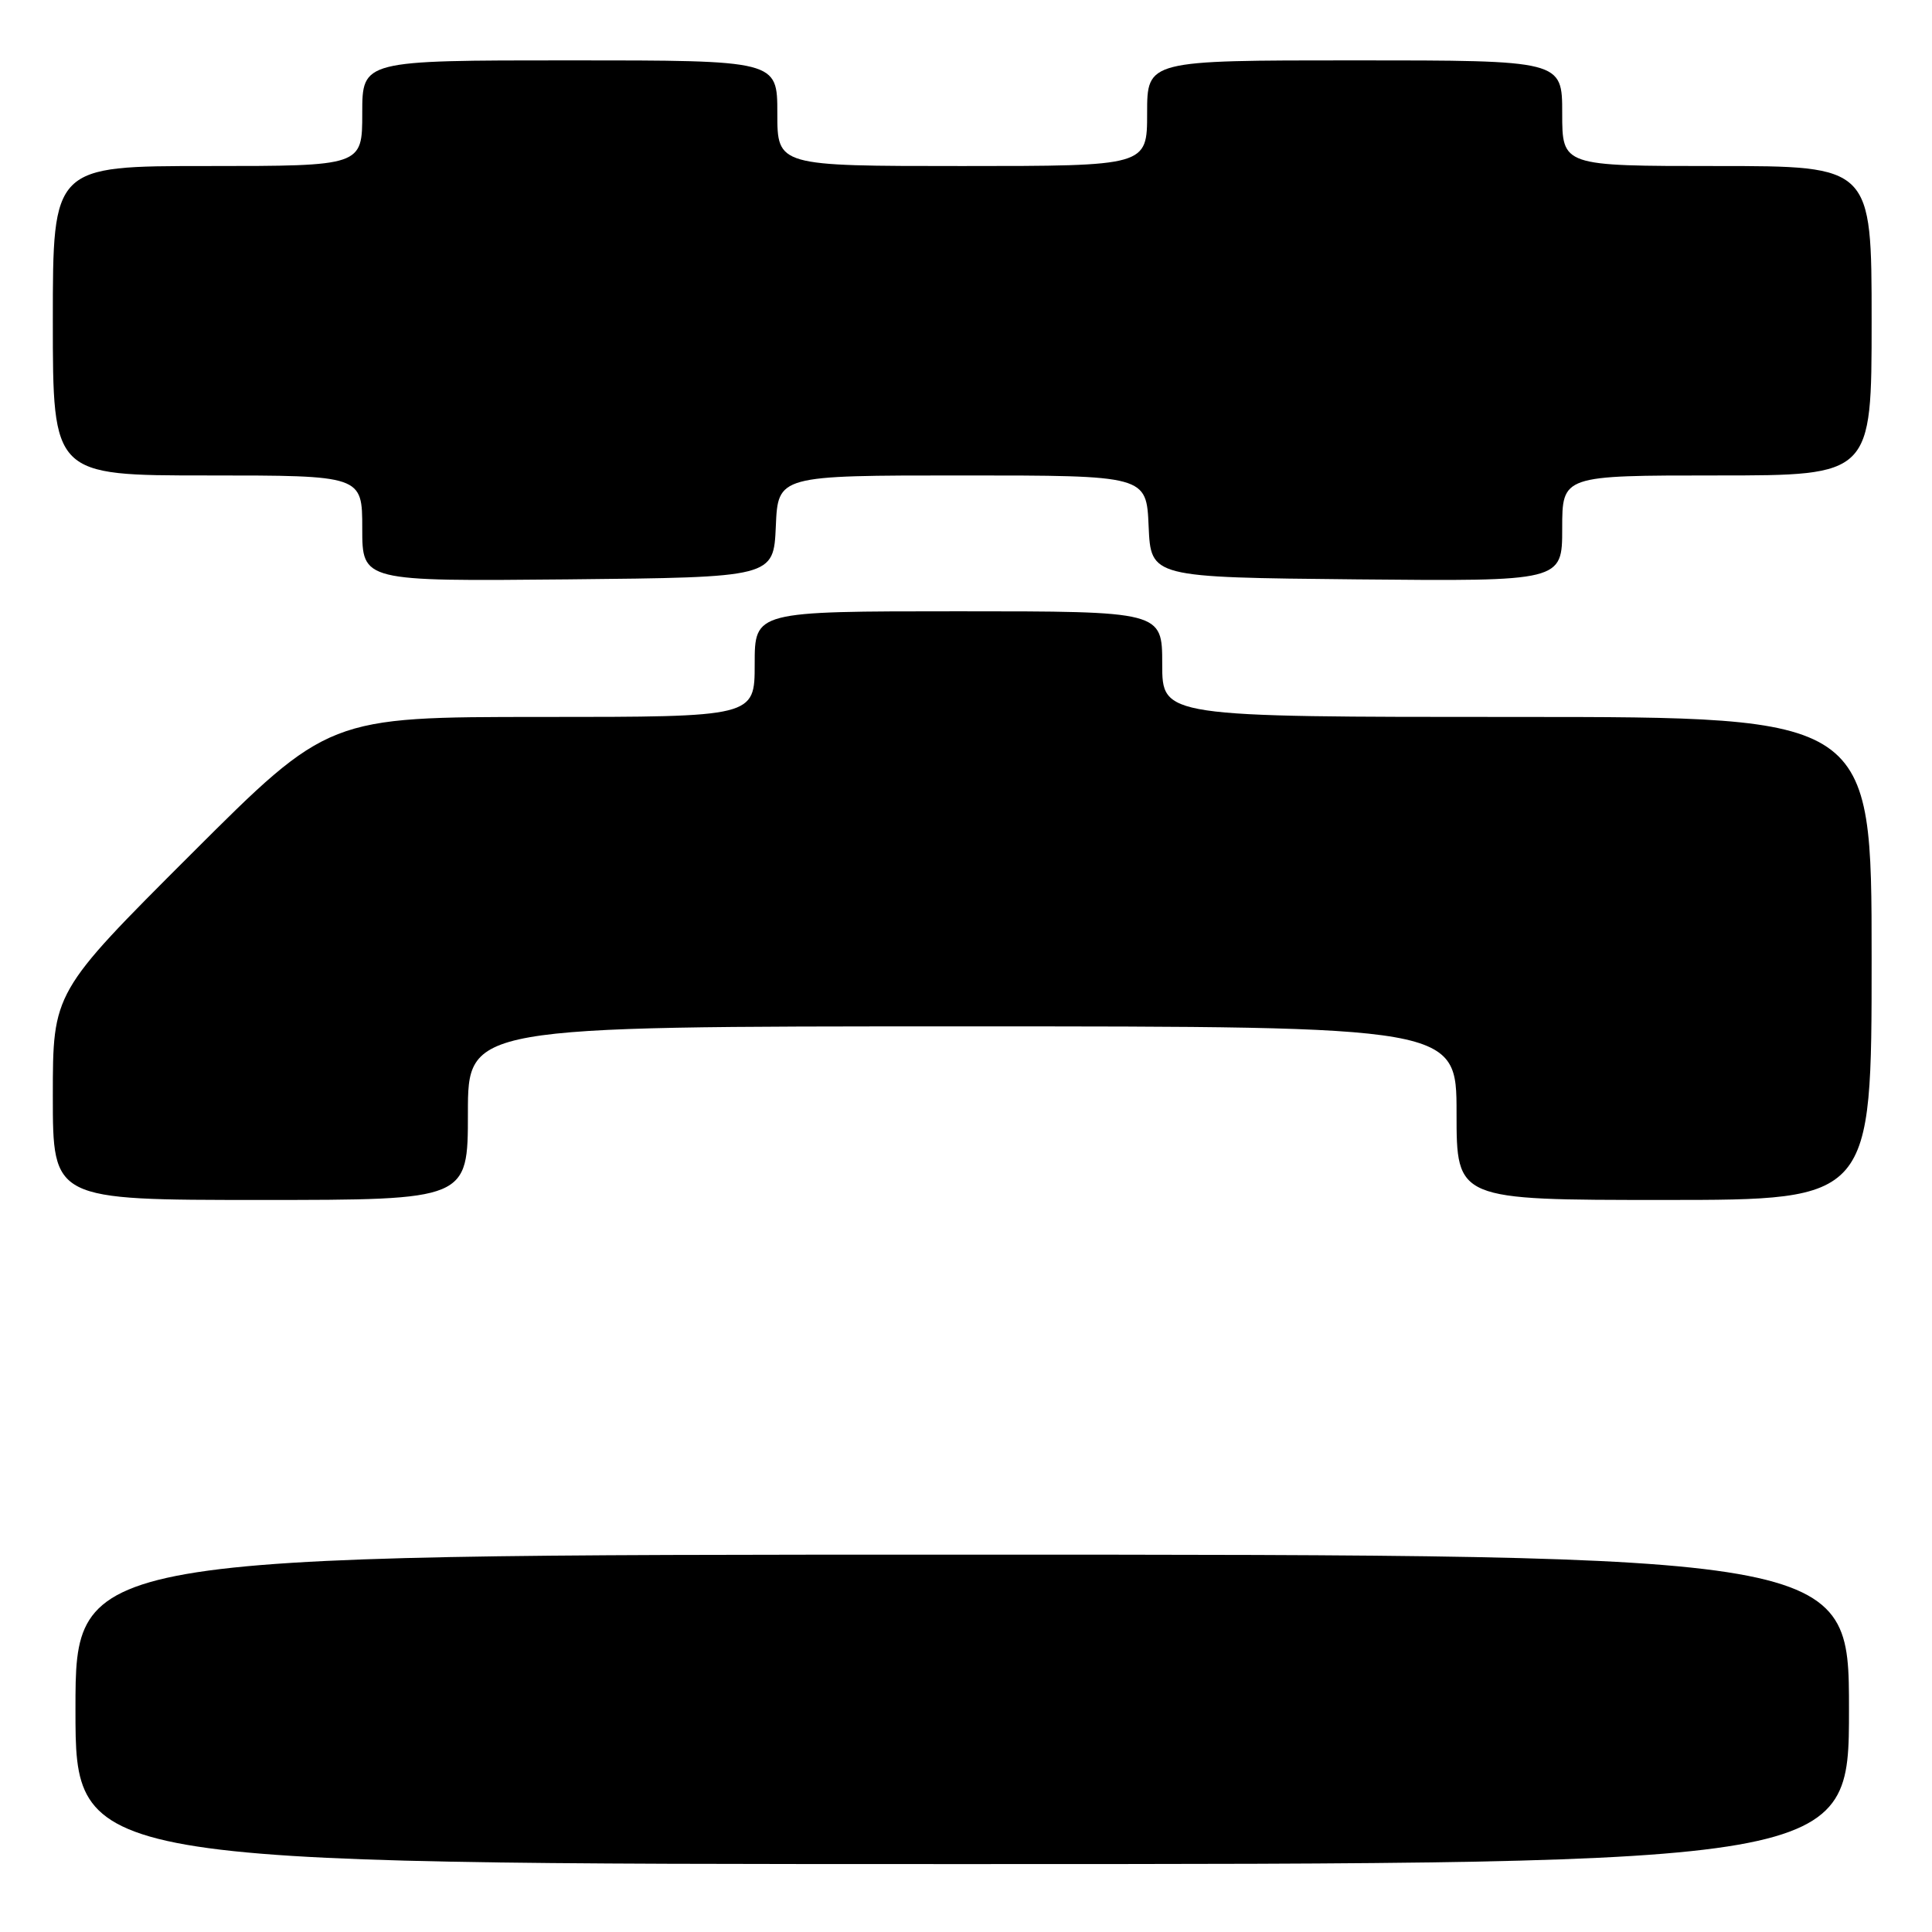 <?xml version="1.0" encoding="UTF-8" standalone="no"?>
<!DOCTYPE svg PUBLIC "-//W3C//DTD SVG 1.1//EN" "http://www.w3.org/Graphics/SVG/1.1/DTD/svg11.dtd" >
<svg xmlns="http://www.w3.org/2000/svg" xmlns:xlink="http://www.w3.org/1999/xlink" version="1.1" viewBox="0 0 256 256">
 <g >
 <path fill="currentColor"
d=" M 245.00 226.50 C 245.00 206.00 245.00 206.00 127.50 206.00 C 10.00 206.00 10.00 206.00 10.00 226.50 C 10.00 247.00 10.00 247.00 127.50 247.00 C 245.00 247.00 245.00 247.00 245.00 226.50 Z  M 62.00 147.50 C 62.00 136.00 62.00 136.00 127.50 136.00 C 193.00 136.00 193.00 136.00 193.00 147.50 C 193.00 159.00 193.00 159.00 220.50 159.00 C 248.00 159.00 248.00 159.00 248.00 127.00 C 248.00 95.00 248.00 95.00 201.00 95.00 C 154.00 95.00 154.00 95.00 154.00 88.00 C 154.00 81.00 154.00 81.00 127.00 81.00 C 100.00 81.00 100.00 81.00 100.00 88.00 C 100.00 95.00 100.00 95.00 71.76 95.00 C 43.52 95.00 43.52 95.00 25.26 113.24 C 7.00 131.48 7.00 131.48 7.00 145.24 C 7.00 159.00 7.00 159.00 34.50 159.00 C 62.00 159.00 62.00 159.00 62.00 147.50 Z  M 102.80 69.75 C 103.09 63.00 103.09 63.00 127.50 63.00 C 151.91 63.00 151.91 63.00 152.20 69.75 C 152.50 76.50 152.50 76.50 179.75 76.77 C 207.00 77.03 207.00 77.03 207.00 70.02 C 207.00 63.00 207.00 63.00 227.50 63.00 C 248.00 63.00 248.00 63.00 248.00 42.50 C 248.00 22.00 248.00 22.00 227.50 22.00 C 207.00 22.00 207.00 22.00 207.00 15.00 C 207.00 8.00 207.00 8.00 179.50 8.00 C 152.00 8.00 152.00 8.00 152.00 15.00 C 152.00 22.00 152.00 22.00 127.50 22.00 C 103.00 22.00 103.00 22.00 103.00 15.00 C 103.00 8.00 103.00 8.00 75.50 8.00 C 48.00 8.00 48.00 8.00 48.00 15.00 C 48.00 22.00 48.00 22.00 27.50 22.00 C 7.00 22.00 7.00 22.00 7.00 42.50 C 7.00 63.00 7.00 63.00 27.50 63.00 C 48.00 63.00 48.00 63.00 48.00 70.02 C 48.00 77.03 48.00 77.03 75.25 76.77 C 102.50 76.50 102.50 76.50 102.80 69.75 Z "/>
</g>
</svg>